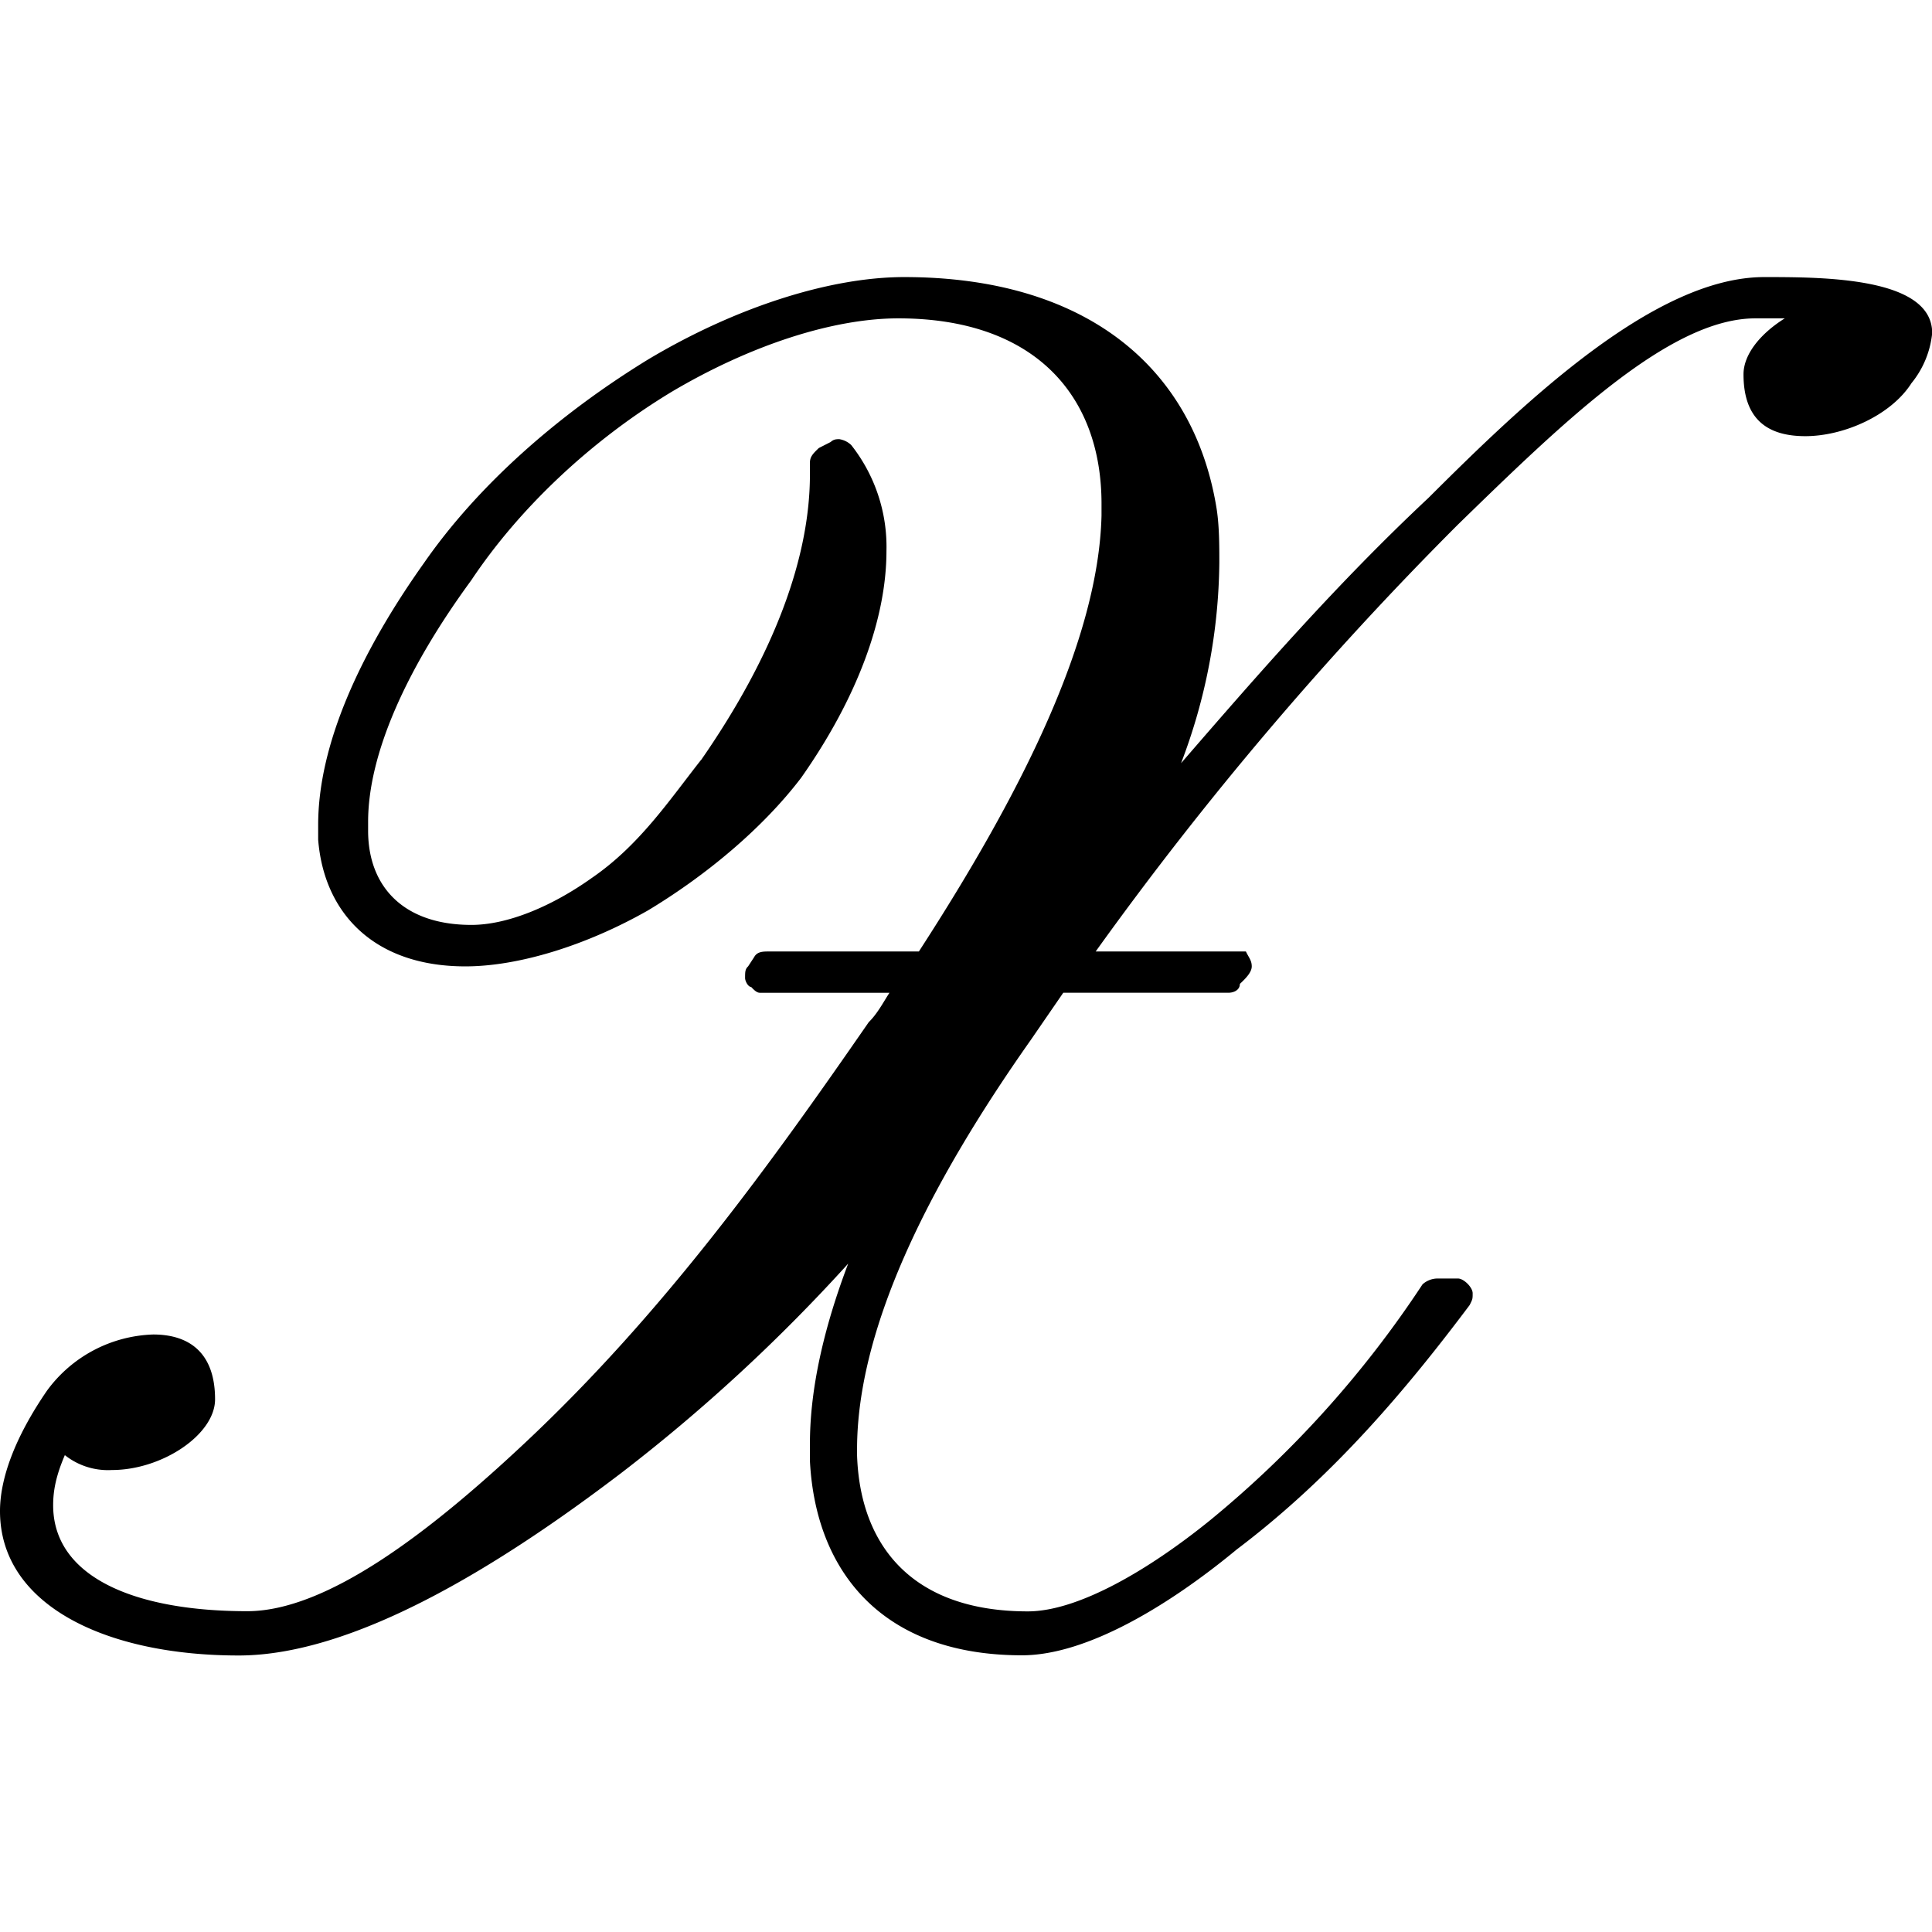 <svg xmlns="http://www.w3.org/2000/svg" xmlns:xlink="http://www.w3.org/1999/xlink" width="64" height="64" viewBox="0 0 10.25 7.312"><svg overflow="visible" x="-1.031" y="7.141"><path style="stroke:none" d="M4.75-4.578c-.172.219-.328.453-.578.625-.219.156-.453.25-.64.25-.36 0-.548-.203-.548-.5v-.047c0-.36.204-.813.547-1.281.25-.375.625-.735 1.063-1 .422-.25.86-.39 1.203-.39.719 0 1.078.405 1.078.984v.062c-.016.656-.422 1.469-.969 2.313H5.11c-.03 0-.062 0-.078.03L5-3.483c-.016.015-.016.03-.016.062 0 .016.016.047.032.047.015.016.03.031.046.031h.688c-.031.047-.063.11-.11.156-.53.766-1.093 1.547-1.827 2.235-.5.469-1.047.89-1.47.89-.609 0-1.03-.187-1.03-.562 0-.078.015-.156.062-.266a.368.368 0 0 0 .25.079c.266 0 .547-.188.547-.375 0-.25-.14-.344-.328-.344a.726.726 0 0 0-.563.297c-.172.25-.25.468-.25.64 0 .5.563.766 1.266.766.61 0 1.375-.469 2.031-.969a9.124 9.124 0 0 0 1.203-1.11c-.125.329-.203.657-.203.954v.094c.031.593.39 1.03 1.125 1.03.344 0 .781-.265 1.14-.562.516-.39.907-.859 1.235-1.296.016-.032.016-.032.016-.063s-.047-.078-.078-.078h-.11a.12.12 0 0 0-.078.031 5.586 5.586 0 0 1-1.125 1.25c-.328.266-.703.485-.969.485-.609 0-.89-.344-.906-.829v-.03c0-.626.36-1.376.922-2.173l.172-.25h.875c.031 0 .062-.015.062-.047.032-.03.063-.062.063-.093 0-.032-.016-.047-.031-.079h-.797a18.254 18.254 0 0 1 1.922-2.265c.562-.547 1.125-1.094 1.578-1.094h.156c-.125.078-.219.188-.219.297 0 .25.14.328.328.328.204 0 .454-.11.563-.281a.498.498 0 0 0 .11-.266c0-.297-.579-.297-.891-.297-.579 0-1.266.657-1.782 1.172-.484.453-.906.938-1.312 1.407A3.05 3.05 0 0 0 7.5-5.624c0-.094 0-.203-.016-.297-.125-.75-.703-1.219-1.656-1.219-.39 0-.89.157-1.36.438-.484.297-.905.672-1.187 1.078-.344.484-.562.969-.562 1.39v.079c.031.39.297.672.781.672.281 0 .64-.11.969-.297.312-.188.61-.438.812-.703.297-.422.453-.844.453-1.204a.872.872 0 0 0-.187-.562.118.118 0 0 0-.063-.031c-.015 0-.03 0-.046.015l-.063.032c-.031.03-.047.046-.047.078v.062c0 .438-.187.953-.578 1.516zm0 0"/></svg></svg>